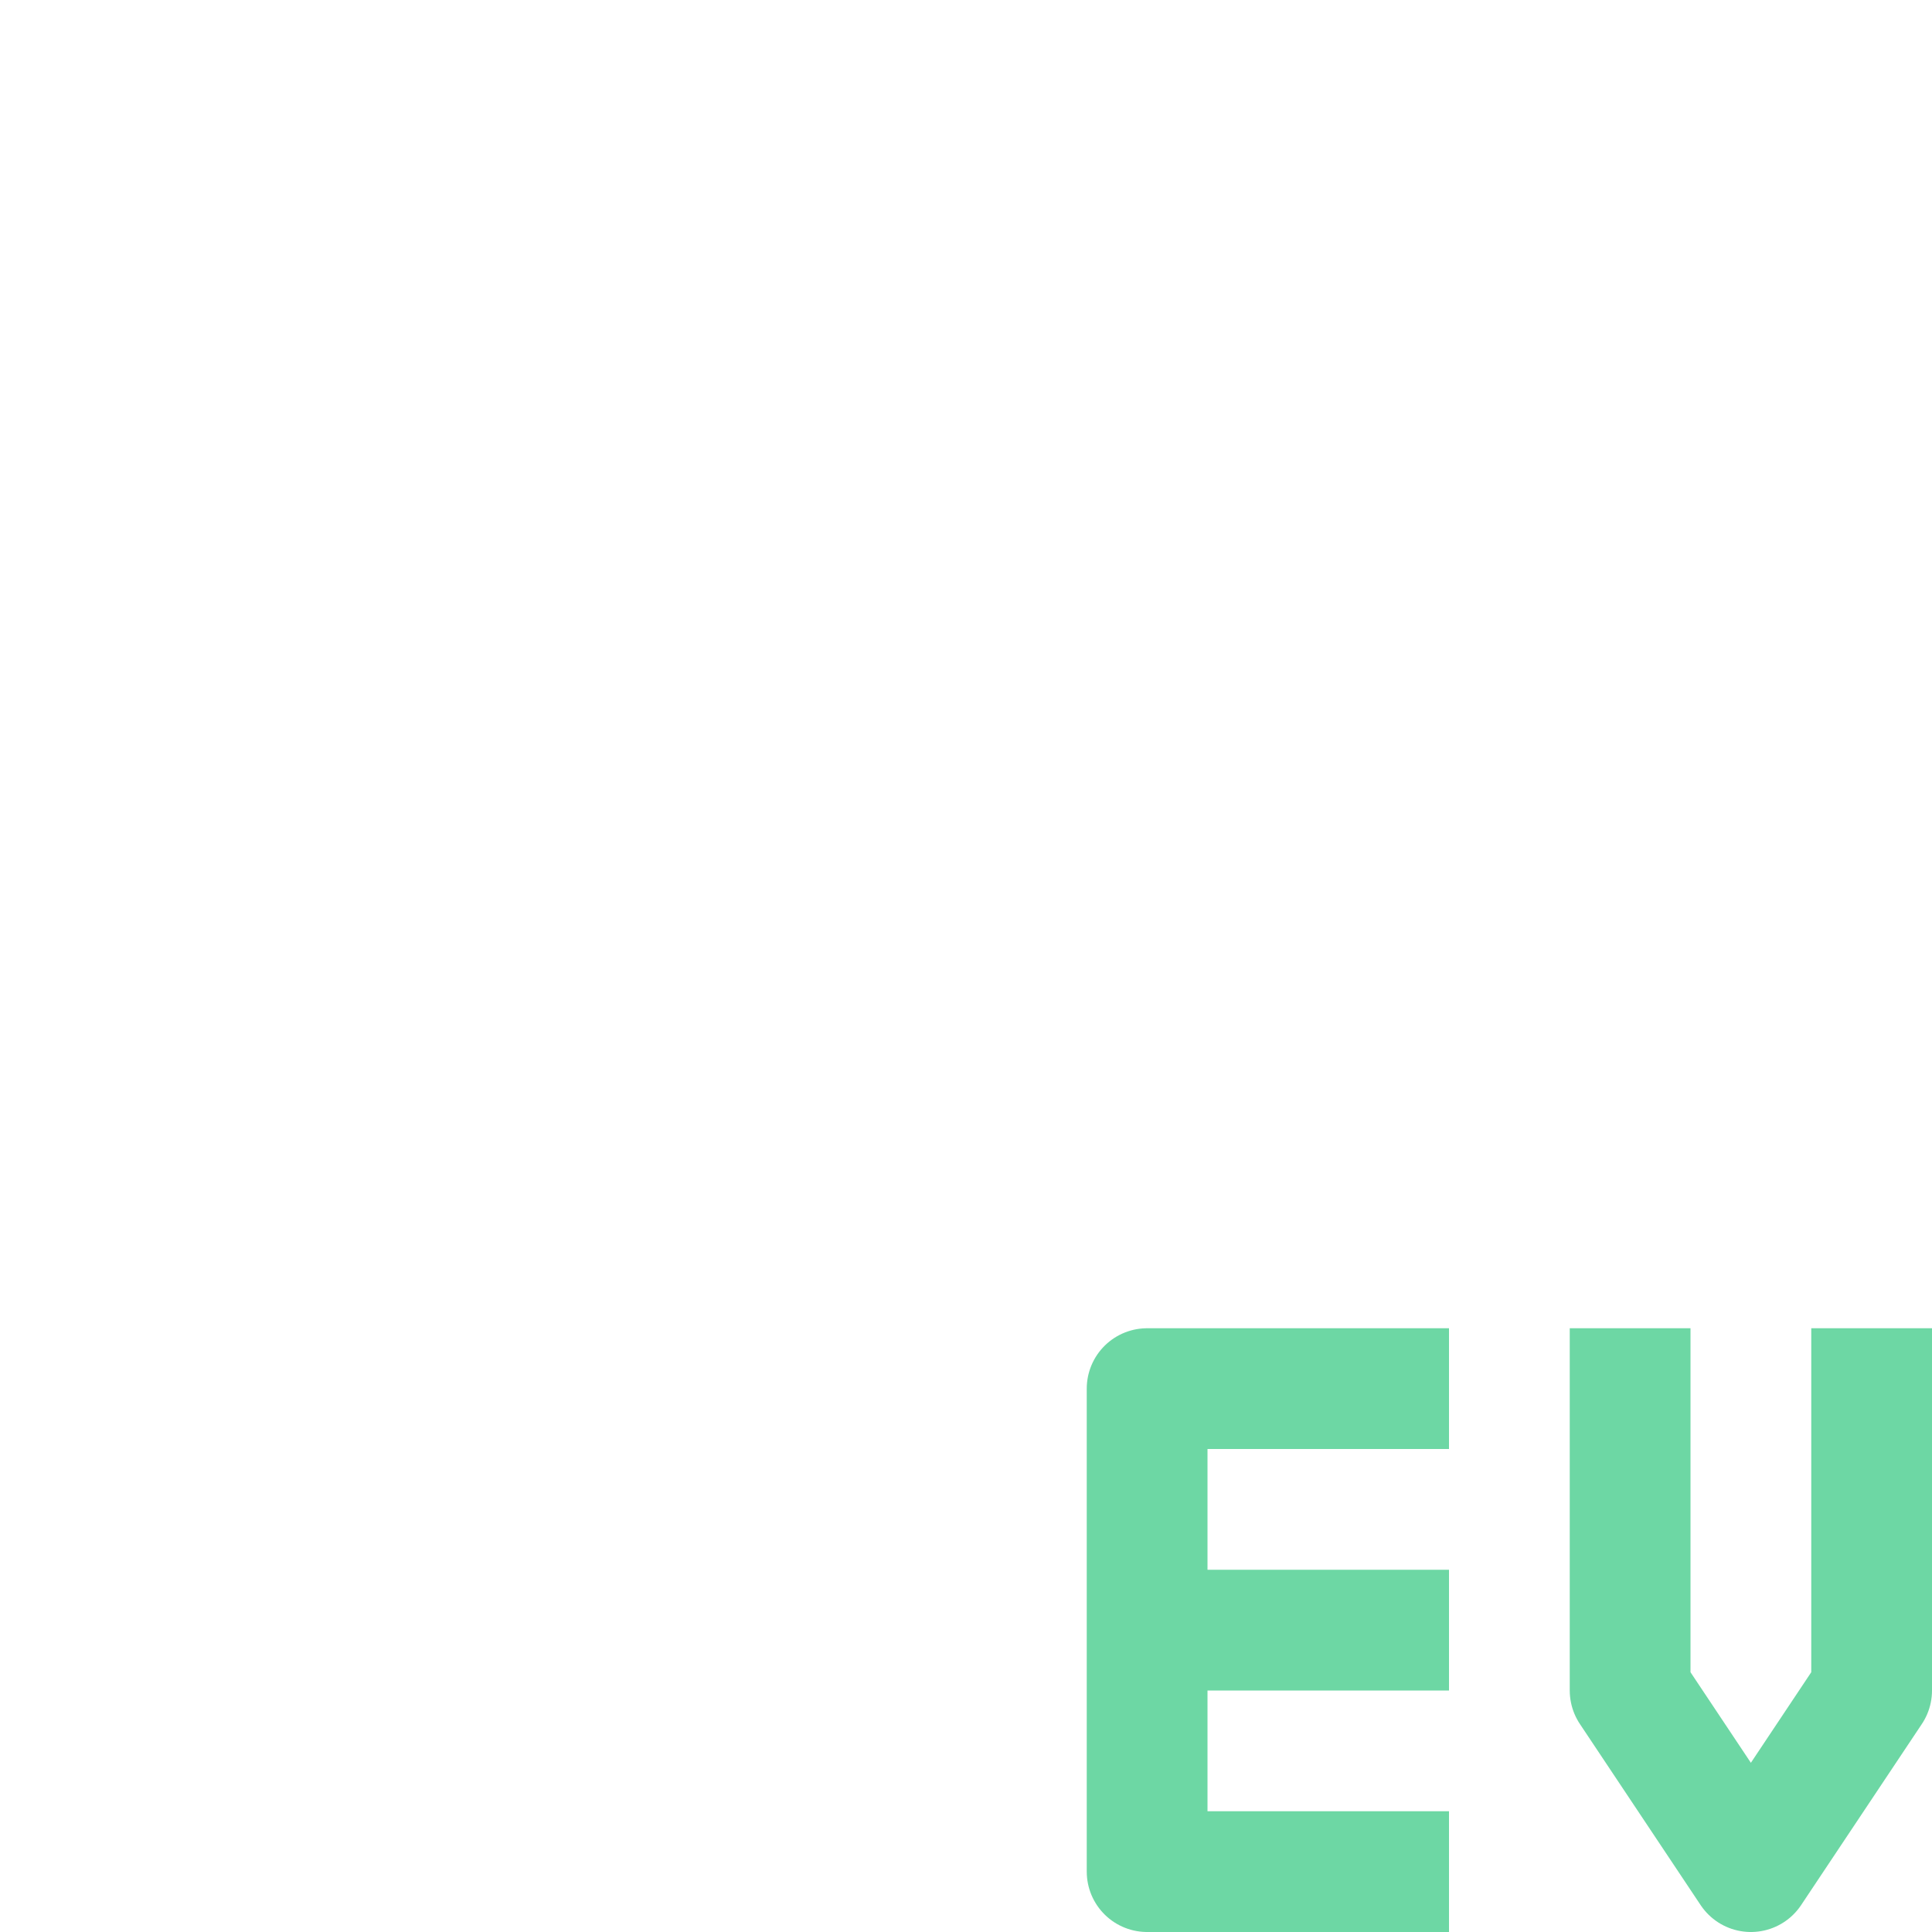 <svg xmlns="http://www.w3.org/2000/svg" width="16" height="16" version="1.1">
 <defs>
  <style id="current-color-scheme" type="text/css">
   .ColorScheme-Text { color:#6dd7a4; } .ColorScheme-Highlight { color:#4285f4; }
  </style>
 </defs>
 <path style="fill:none;stroke:currentColor;stroke-linejoin:round" class="ColorScheme-Text" d="M 12,15.5 H 9.5 V 11.5 H 12 M 9.5,13.5 H 12"/>
 <path style="fill:none;stroke:currentColor;stroke-linejoin:round" class="ColorScheme-Text" d="M 13.5,11 V 14 L 14.5,15.5 15.5,14 V 11"/>
</svg>
